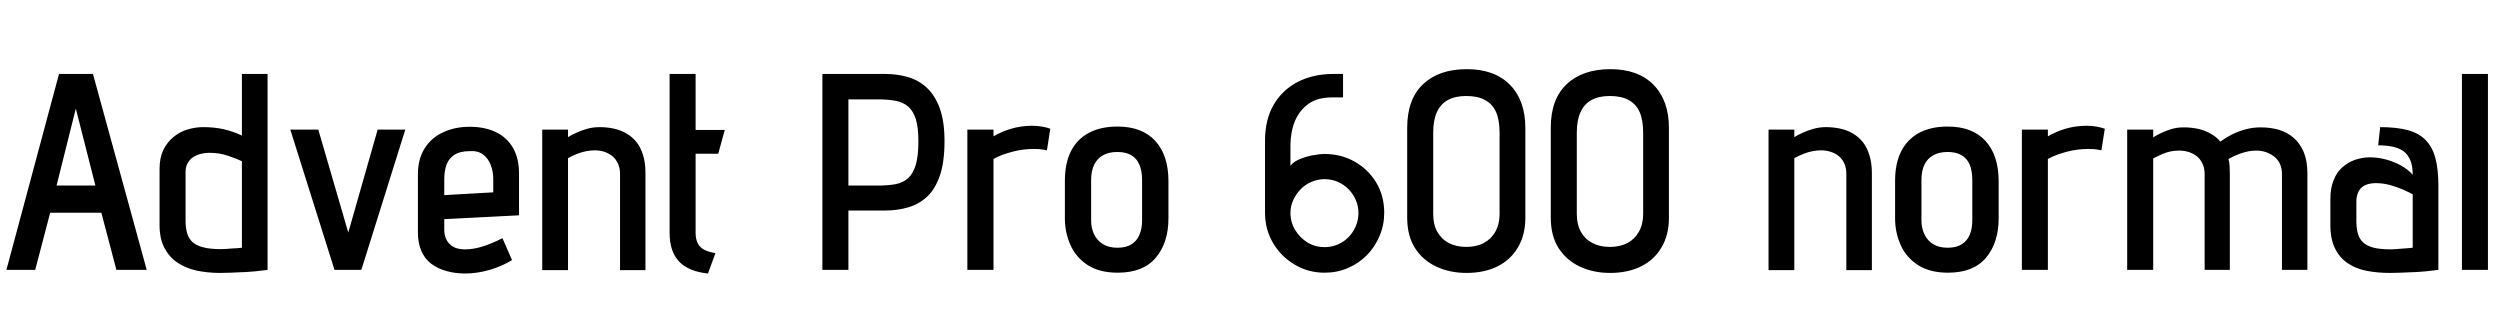 <svg xmlns="http://www.w3.org/2000/svg" xmlns:xlink="http://www.w3.org/1999/xlink" width="214.344" height="28.704"><path fill="black" d="M9.98 23.14L12.58 23.14L7.97 6.34L5.06 6.34L0.55 23.14L3.02 23.14L4.30 18.24L8.69 18.24L9.98 23.14ZM8.18 15.91L4.85 15.91L6.50 9.31L8.18 15.91ZM22.94 23.14L22.94 23.14L22.94 6.34L20.74 6.34L20.74 11.62Q19.97 11.26 19.18 11.08Q18.38 10.90 17.42 10.90L17.42 10.90Q16.75 10.90 16.08 11.10Q15.41 11.30 14.87 11.75Q14.33 12.19 14.00 12.86Q13.68 13.54 13.68 14.50L13.68 14.50L13.68 19.30Q13.68 20.45 14.09 21.24Q14.50 22.03 15.20 22.51Q15.91 22.99 16.86 23.20Q17.81 23.40 18.86 23.40L18.86 23.40Q19.30 23.40 19.75 23.38Q20.21 23.35 20.66 23.34Q21.12 23.33 21.55 23.29Q21.98 23.26 22.34 23.21Q22.70 23.16 22.94 23.14ZM20.74 13.82L20.74 13.82L20.74 21.24Q20.74 21.24 20.63 21.25Q20.52 21.26 20.34 21.28Q20.16 21.29 19.92 21.30Q19.68 21.31 19.43 21.34Q19.18 21.36 18.94 21.36L18.94 21.36Q18 21.36 17.41 21.20Q16.82 21.05 16.50 20.75Q16.18 20.45 16.04 19.98Q15.91 19.51 15.91 18.94L15.91 18.94L15.91 14.76Q15.91 14.26 16.12 13.93Q16.32 13.61 16.63 13.43Q16.94 13.25 17.28 13.18Q17.62 13.10 17.90 13.10L17.90 13.10Q18.84 13.10 19.56 13.36Q20.28 13.61 20.74 13.82ZM27.29 11.11L24.89 11.11L28.68 23.14L30.98 23.14L34.75 11.11L32.38 11.11L29.86 19.94L27.29 11.11ZM38.09 19.68L38.09 19.68L38.09 18.79L44.50 18.46L44.50 14.90Q44.50 13.56 43.98 12.67Q43.46 11.78 42.52 11.33Q41.57 10.87 40.27 10.87L40.27 10.87Q39.02 10.87 38.02 11.33Q37.01 11.78 36.42 12.70Q35.83 13.61 35.83 14.98L35.83 14.98L35.83 19.90Q35.83 20.86 36.13 21.53Q36.43 22.20 36.98 22.62Q37.54 23.04 38.28 23.24Q39.02 23.45 39.89 23.45L39.89 23.45Q40.90 23.45 41.98 23.14Q43.06 22.82 43.90 22.30L43.90 22.30L43.08 20.42Q42.29 20.83 41.45 21.11Q40.61 21.38 39.89 21.38L39.89 21.38Q39.48 21.38 39.14 21.28Q38.81 21.17 38.58 20.95Q38.35 20.74 38.22 20.42Q38.09 20.11 38.09 19.68ZM42.29 15.34L42.29 15.34L42.29 16.49L38.09 16.73L38.09 15.41Q38.09 14.64 38.29 14.10Q38.50 13.56 38.98 13.26Q39.46 12.96 40.25 12.96L40.25 12.96Q40.99 12.91 41.42 13.25Q41.86 13.58 42.07 14.14Q42.29 14.69 42.29 15.34ZM53.16 14.90L53.16 14.90L53.16 23.16L55.34 23.16L55.34 14.83Q55.34 13.97 55.14 13.31Q54.94 12.65 54.58 12.19Q54.22 11.74 53.72 11.45Q53.23 11.16 52.64 11.03Q52.06 10.90 51.41 10.90L51.41 10.90Q50.86 10.90 50.35 11.04Q49.85 11.18 49.42 11.38Q48.98 11.57 48.70 11.76L48.70 11.76L48.70 11.11L46.49 11.11L46.49 23.16L48.70 23.16L48.70 13.56Q49.13 13.32 49.51 13.18Q49.90 13.03 50.27 12.96Q50.64 12.89 51.00 12.89L51.00 12.89Q51.43 12.89 51.83 13.02Q52.22 13.15 52.52 13.40Q52.82 13.66 52.99 14.04Q53.16 14.42 53.16 14.90ZM59.64 19.97L59.64 19.97L59.64 13.18L61.58 13.18L62.14 11.14L59.64 11.14L59.64 6.34L57.41 6.34L57.41 19.97Q57.41 21.55 58.22 22.42Q59.04 23.28 60.70 23.45L60.70 23.45L61.34 21.70Q60.82 21.62 60.43 21.44Q60.05 21.26 59.84 20.89Q59.64 20.52 59.64 19.97ZM75.89 6.34L75.89 6.34L70.51 6.34L70.51 23.14L72.74 23.14L72.74 18.05L75.89 18.05Q76.94 18.05 77.86 17.78Q78.77 17.52 79.48 16.87Q80.18 16.22 80.58 15.06Q80.98 13.90 80.98 12.10L80.98 12.10Q80.98 10.39 80.57 9.28Q80.16 8.16 79.45 7.51Q78.74 6.86 77.82 6.60Q76.90 6.34 75.89 6.34ZM75.26 15.91L72.74 15.91L72.74 8.52L75.26 8.52Q76.13 8.52 76.78 8.64Q77.42 8.76 77.86 9.13Q78.29 9.50 78.52 10.21Q78.74 10.92 78.74 12.10L78.74 12.10Q78.74 13.37 78.52 14.12Q78.29 14.88 77.86 15.28Q77.42 15.67 76.78 15.79Q76.13 15.91 75.26 15.91L75.26 15.91ZM89.76 12.89L89.76 12.89L90.05 11.04Q89.81 10.94 89.38 10.86Q88.94 10.78 88.44 10.78L88.44 10.78Q87.48 10.80 86.68 11.04Q85.87 11.28 85.18 11.69L85.18 11.69L85.18 11.11L82.94 11.11L82.94 23.14L85.18 23.14L85.18 13.63Q85.51 13.44 85.93 13.28Q86.35 13.13 86.80 13.01Q87.24 12.89 87.71 12.83Q88.18 12.77 88.61 12.77L88.61 12.77Q89.16 12.77 89.46 12.83Q89.76 12.89 89.76 12.89ZM100.18 18.70L100.18 18.70L100.18 15.53Q100.18 13.32 99.05 12.08Q97.92 10.85 95.81 10.85L95.81 10.85Q94.37 10.85 93.36 11.39Q92.35 11.93 91.82 12.96Q91.30 13.99 91.30 15.53L91.30 15.53L91.30 18.70Q91.30 19.94 91.78 21.01Q92.26 22.08 93.26 22.73Q94.27 23.38 95.83 23.38L95.83 23.38Q98.02 23.38 99.10 22.09Q100.18 20.81 100.18 18.70ZM97.92 15.43L97.92 15.43L97.92 18.91Q97.92 19.58 97.70 20.11Q97.49 20.64 97.02 20.94Q96.55 21.24 95.81 21.24L95.81 21.24Q95.06 21.24 94.56 20.93Q94.06 20.62 93.80 20.08Q93.55 19.54 93.55 18.91L93.55 18.91L93.55 15.43Q93.55 14.64 93.82 14.11Q94.08 13.58 94.57 13.31Q95.06 13.03 95.81 13.03L95.81 13.03Q96.53 13.03 97.00 13.31Q97.46 13.58 97.69 14.12Q97.92 14.66 97.92 15.43ZM114.22 8.35L114.22 8.35L115.15 8.35L115.15 6.34L114.34 6.34Q112.58 6.34 111.25 7.03Q109.92 7.73 109.19 9.00Q108.46 10.27 108.46 12.05L108.46 12.05L108.46 18.24Q108.46 19.66 109.14 20.82Q109.82 21.98 110.99 22.68Q112.15 23.38 113.57 23.38L113.57 23.38Q114.65 23.38 115.57 22.98Q116.50 22.58 117.19 21.88Q117.89 21.17 118.28 20.23Q118.68 19.30 118.68 18.24L118.68 18.24Q118.68 16.80 118.00 15.66Q117.31 14.52 116.15 13.86Q114.98 13.20 113.54 13.20L113.54 13.20Q113.16 13.20 112.57 13.31Q111.98 13.42 111.44 13.64Q110.90 13.87 110.64 14.21L110.64 14.21L110.64 12.48Q110.64 11.33 111.02 10.39Q111.41 9.46 112.19 8.90Q112.97 8.35 114.22 8.35ZM113.57 15.36L113.57 15.36Q114.17 15.36 114.70 15.59Q115.22 15.82 115.62 16.22Q116.02 16.63 116.24 17.15Q116.47 17.66 116.47 18.26L116.47 18.26Q116.47 18.86 116.24 19.39Q116.02 19.92 115.62 20.33Q115.22 20.74 114.70 20.96Q114.17 21.19 113.57 21.19L113.57 21.19Q112.78 21.19 112.12 20.80Q111.46 20.40 111.05 19.73Q110.64 19.06 110.64 18.26L110.64 18.26Q110.64 17.66 110.88 17.15Q111.12 16.63 111.52 16.22Q111.91 15.82 112.45 15.59Q112.99 15.36 113.57 15.36ZM120.65 10.94L120.65 10.94L120.65 18.67Q120.65 20.23 121.33 21.29Q122.02 22.34 123.17 22.87Q124.32 23.40 125.74 23.40L125.74 23.40Q127.25 23.40 128.39 22.84Q129.53 22.27 130.15 21.20Q130.78 20.14 130.78 18.67L130.78 18.67L130.78 10.97Q130.78 8.62 129.46 7.27Q128.14 5.93 125.76 5.93L125.76 5.93Q123.38 5.93 122.02 7.21Q120.65 8.50 120.65 10.94ZM122.88 18.34L122.88 18.34L122.88 11.38Q122.88 10.30 123.20 9.60Q123.53 8.90 124.15 8.57Q124.78 8.23 125.71 8.23L125.71 8.23Q126.70 8.23 127.33 8.58Q127.97 8.93 128.27 9.61Q128.57 10.30 128.57 11.38L128.57 11.38L128.57 18.34Q128.57 19.22 128.21 19.86Q127.85 20.50 127.22 20.83Q126.60 21.17 125.71 21.17L125.71 21.17Q124.85 21.17 124.21 20.83Q123.58 20.50 123.23 19.87Q122.88 19.25 122.88 18.34ZM132.96 10.94L132.96 10.94L132.96 18.67Q132.96 20.23 133.64 21.29Q134.33 22.34 135.48 22.87Q136.63 23.40 138.05 23.40L138.05 23.40Q139.56 23.40 140.70 22.84Q141.84 22.27 142.46 21.20Q143.09 20.14 143.09 18.67L143.09 18.67L143.09 10.97Q143.09 8.62 141.77 7.27Q140.45 5.93 138.07 5.93L138.07 5.93Q135.70 5.93 134.33 7.21Q132.96 8.50 132.96 10.94ZM135.19 18.34L135.19 18.34L135.19 11.38Q135.19 10.30 135.52 9.60Q135.84 8.90 136.46 8.57Q137.09 8.23 138.02 8.23L138.02 8.23Q139.01 8.23 139.64 8.58Q140.28 8.93 140.58 9.61Q140.88 10.30 140.88 11.38L140.88 11.38L140.88 18.34Q140.88 19.22 140.52 19.86Q140.16 20.50 139.54 20.83Q138.91 21.17 138.02 21.17L138.02 21.17Q137.16 21.17 136.52 20.83Q135.89 20.50 135.54 19.87Q135.19 19.25 135.19 18.34ZM158.30 14.90L158.30 14.90L158.30 23.16L160.49 23.16L160.49 14.83Q160.49 13.97 160.28 13.31Q160.08 12.65 159.72 12.19Q159.36 11.74 158.87 11.45Q158.38 11.16 157.79 11.03Q157.20 10.90 156.55 10.90L156.55 10.90Q156.00 10.90 155.50 11.04Q154.99 11.18 154.56 11.38Q154.13 11.57 153.84 11.76L153.84 11.76L153.84 11.11L151.63 11.11L151.63 23.16L153.84 23.16L153.84 13.56Q154.27 13.32 154.66 13.18Q155.04 13.03 155.41 12.96Q155.78 12.89 156.14 12.89L156.14 12.89Q156.58 12.89 156.97 13.02Q157.37 13.15 157.67 13.40Q157.97 13.66 158.14 14.04Q158.30 14.42 158.30 14.90ZM171.36 18.70L171.36 18.70L171.36 15.53Q171.36 13.32 170.23 12.08Q169.10 10.85 166.99 10.85L166.99 10.85Q165.55 10.85 164.54 11.39Q163.54 11.93 163.01 12.96Q162.48 13.99 162.48 15.53L162.48 15.53L162.48 18.70Q162.48 19.94 162.96 21.01Q163.44 22.08 164.45 22.73Q165.46 23.38 167.02 23.38L167.02 23.38Q169.20 23.38 170.28 22.09Q171.36 20.81 171.36 18.70ZM169.10 15.43L169.10 15.43L169.10 18.91Q169.10 19.58 168.89 20.11Q168.67 20.64 168.20 20.94Q167.74 21.24 166.99 21.24L166.99 21.24Q166.25 21.24 165.74 20.93Q165.24 20.62 164.99 20.08Q164.74 19.54 164.74 18.91L164.74 18.91L164.74 15.43Q164.74 14.64 165.00 14.11Q165.26 13.58 165.76 13.31Q166.25 13.03 166.99 13.03L166.99 13.03Q167.71 13.03 168.18 13.31Q168.65 13.58 168.88 14.12Q169.10 14.66 169.10 15.43ZM180.17 12.89L180.17 12.89L180.46 11.04Q180.22 10.94 179.78 10.86Q179.35 10.78 178.85 10.78L178.85 10.78Q177.89 10.80 177.08 11.04Q176.28 11.28 175.58 11.69L175.58 11.69L175.58 11.11L173.35 11.11L173.35 23.14L175.58 23.14L175.58 13.63Q175.92 13.44 176.34 13.28Q176.76 13.13 177.20 13.01Q177.65 12.89 178.12 12.83Q178.58 12.77 179.02 12.77L179.02 12.77Q179.57 12.77 179.87 12.83Q180.17 12.89 180.17 12.89ZM195.65 14.93L195.65 14.93L195.65 23.14L197.83 23.14L197.83 14.86Q197.83 13.78 197.51 13.02Q197.18 12.26 196.63 11.80Q196.08 11.33 195.36 11.12Q194.64 10.92 193.82 10.92L193.82 10.92Q193.15 10.92 192.53 11.09Q191.90 11.26 191.36 11.53Q190.82 11.81 190.37 12.14L190.37 12.14Q190.01 11.71 189.50 11.44Q189.00 11.16 188.42 11.04Q187.85 10.92 187.22 10.92L187.22 10.92Q186.67 10.92 186.19 11.06Q185.71 11.21 185.30 11.40Q184.90 11.59 184.61 11.78L184.61 11.78L184.61 11.11L182.38 11.11L182.38 23.14L184.61 23.14L184.61 13.58Q185.02 13.37 185.38 13.21Q185.74 13.06 186.11 12.98Q186.48 12.91 186.84 12.91L186.84 12.91Q187.27 12.91 187.68 13.04Q188.09 13.18 188.38 13.42Q188.66 13.66 188.84 14.04Q189.02 14.42 189.02 14.93L189.02 14.93L189.02 23.14L191.18 23.14L191.18 14.86Q191.18 14.52 191.16 14.21Q191.14 13.90 191.06 13.63L191.06 13.63Q191.50 13.39 191.93 13.22Q192.36 13.06 192.74 12.98Q193.13 12.91 193.44 12.91L193.44 12.91Q193.87 12.91 194.27 13.04Q194.66 13.18 194.98 13.42Q195.29 13.66 195.47 14.04Q195.65 14.42 195.65 14.93ZM206.86 14.98L206.86 14.98Q206.45 14.52 205.84 14.18Q205.22 13.85 204.55 13.67Q203.88 13.49 203.21 13.49L203.21 13.49Q202.54 13.49 201.92 13.70Q201.31 13.92 200.83 14.34Q200.35 14.76 200.08 15.44Q199.80 16.13 199.80 17.06L199.80 17.06L199.80 19.30Q199.80 20.50 200.20 21.30Q200.59 22.10 201.29 22.57Q201.98 23.04 202.91 23.22Q203.83 23.40 204.91 23.40L204.91 23.40Q205.34 23.40 205.81 23.38Q206.28 23.35 206.75 23.34Q207.22 23.33 207.65 23.29Q208.08 23.26 208.44 23.21Q208.80 23.16 209.06 23.14L209.06 23.14L209.06 15.91Q209.06 14.50 208.80 13.54Q208.54 12.58 207.95 11.99Q207.36 11.40 206.41 11.15Q205.46 10.90 204.07 10.90L204.07 10.90L203.90 12.46Q204.60 12.46 205.15 12.58Q205.70 12.70 206.08 12.97Q206.45 13.25 206.65 13.73Q206.86 14.21 206.86 14.98ZM206.86 16.66L206.86 16.66L206.86 21.24Q206.86 21.24 206.75 21.25Q206.64 21.26 206.45 21.28Q206.26 21.29 206.02 21.31Q205.78 21.34 205.52 21.35Q205.27 21.36 205.03 21.38L205.03 21.38Q204.07 21.38 203.48 21.23Q202.90 21.07 202.58 20.76Q202.27 20.45 202.15 19.99Q202.03 19.54 202.03 18.94L202.03 18.94L202.03 17.30Q202.03 16.82 202.18 16.50Q202.32 16.18 202.56 16.01Q202.80 15.84 203.09 15.77Q203.38 15.70 203.66 15.70L203.66 15.70Q204.29 15.70 204.90 15.86Q205.51 16.03 206.04 16.26Q206.57 16.49 206.86 16.66ZM211.08 6.34L211.08 23.14L213.31 23.14L213.31 6.34L211.08 6.34Z"/></svg>
